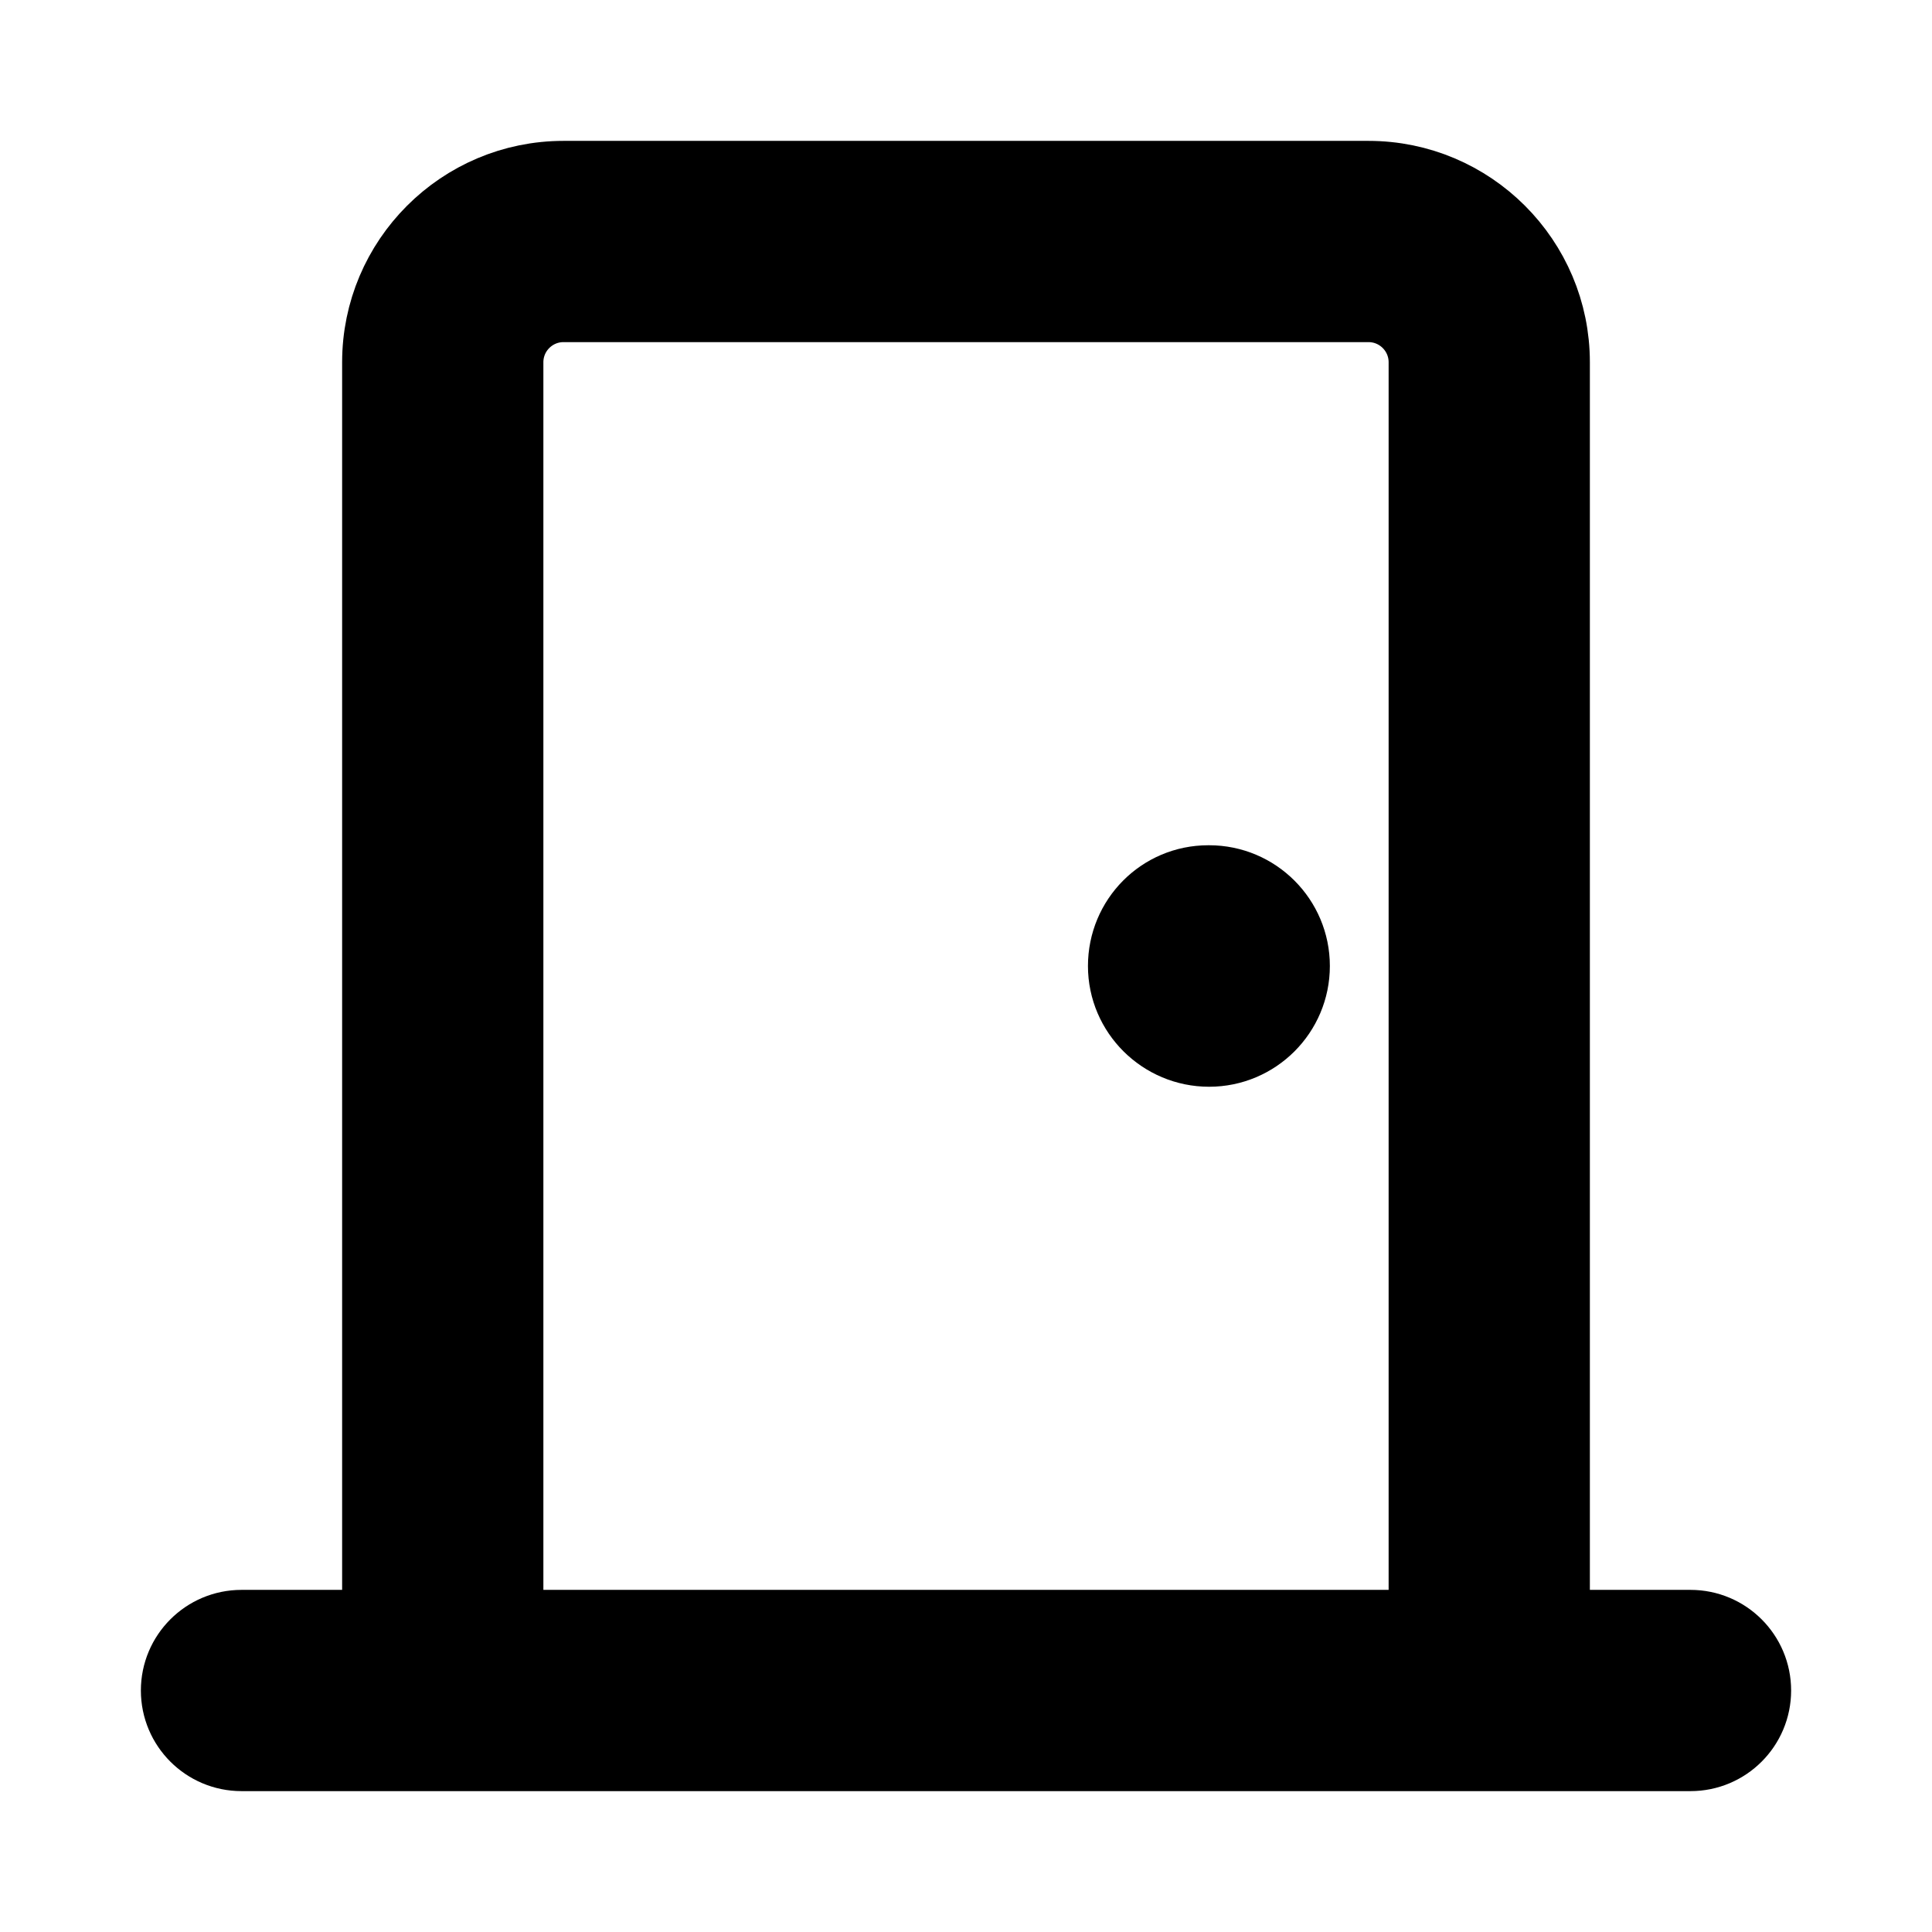 <svg viewBox="0 0 24 24" fill="currentColor" stroke="currentColor" xmlns="http://www.w3.org/2000/svg">
<path d="M21 20.25H19.25V4.5C19.25 3.259 18.241 2.25 17 2.25H7C5.759 2.25 4.75 3.259 4.75 4.5V20.25H3C2.586 20.25 2.25 20.586 2.25 21C2.25 21.414 2.586 21.75 3 21.75H21C21.414 21.75 21.75 21.414 21.75 21C21.75 20.586 21.414 20.25 21 20.25ZM6.25 20.25V4.5C6.25 4.086 6.586 3.75 7 3.75H17C17.414 3.75 17.75 4.086 17.75 4.5V20.25H6.25ZM16.02 12C16.02 12.552 15.572 13 15.02 13C14.468 13 14.015 12.552 14.015 12C14.015 11.448 14.457 11 15.01 11H15.02C15.572 11 16.02 11.448 16.02 12Z" />
</svg>
